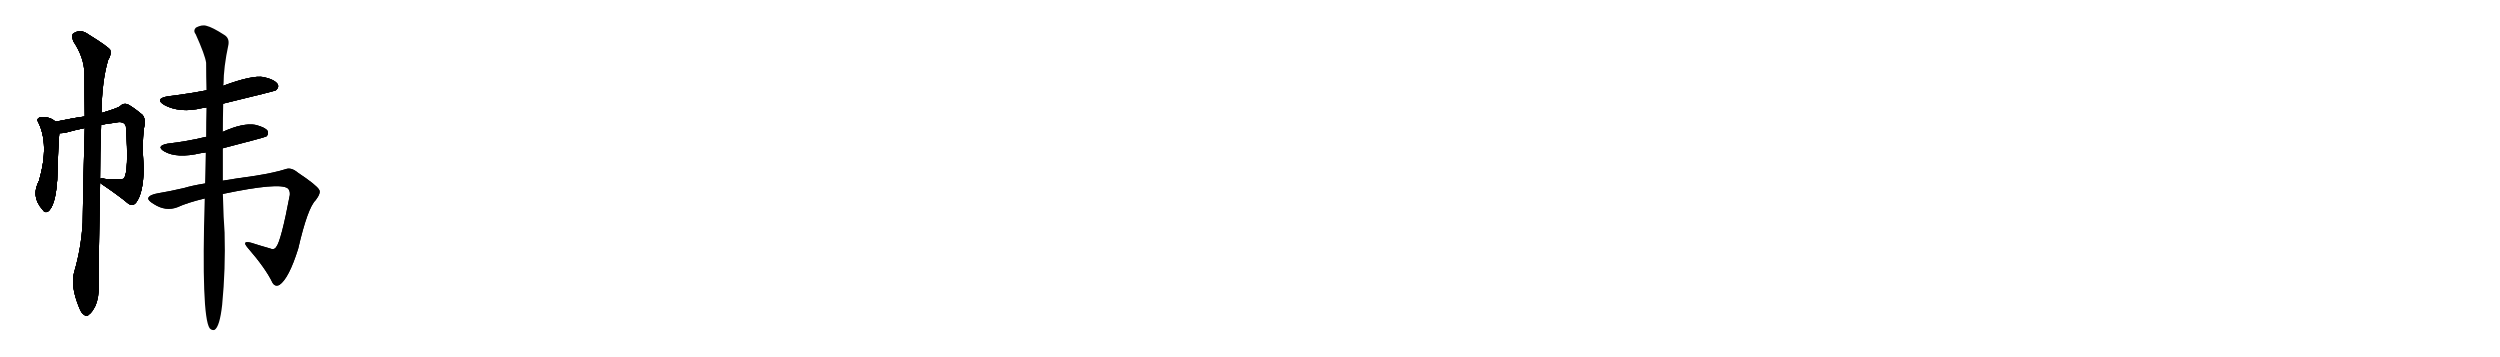 <svg version="1.1" viewBox="0 0 7168 1024" xmlns="http://www.w3.org/2000/svg">
  
  <g transform="scale(1, -1) translate(0, -900)" class="origin">
    <style type="text/css">
        .origin {display:none;}
        .hide {display:none;}
        .stroke {fill: #000000;}
        
.step1 {transform: translateX(1024px);}
.step2 {transform: translateX(2048px);}
.step3 {transform: translateX(3072px);}
.step4 {transform: translateX(4096px);}
.step5 {transform: translateX(5120px);}
.step6 {transform: translateX(6144px);}
.step7 {transform: translateX(7168px);}
.step8 {transform: translateX(8192px);}
.step9 {transform: translateX(9216px);}
.step10 {transform: translateX(10240px);}
.step11 {transform: translateX(11264px);}
.step12 {transform: translateX(12288px);}
.step13 {transform: translateX(13312px);}
.step14 {transform: translateX(14336px);}
.step15 {transform: translateX(15360px);}
.step16 {transform: translateX(16384px);}
.step17 {transform: translateX(17408px);}
.step18 {transform: translateX(18432px);}
.step19 {transform: translateX(19456px);}
.step20 {transform: translateX(20480px);}
.step21 {transform: translateX(21504px);}
.step22 {transform: translateX(22528px);}
.step23 {transform: translateX(23552px);}
.step24 {transform: translateX(24576px);}
.step25 {transform: translateX(25600px);}
.step26 {transform: translateX(26624px);}
.step27 {transform: translateX(27648px);}
.step28 {transform: translateX(28672px);}
.step29 {transform: translateX(29696px);}
    </style>

    <path d="M 159 551 Q 144 566 116 564 Q 104 560 109 551 Q 142 487 112 382 Q 88 337 122 299 Q 128 289 137 293 Q 159 309 164 384 Q 167 490 170 518 C 172 541 172 541 159 551 Z" fill="lightgray"/>
    <path d="M 287 376 Q 288 375 292 372 Q 338 341 367 317 Q 380 307 390 319 Q 411 346 412 417 Q 406 501 415 545 Q 416 563 408 571 Q 383 592 366 601 Q 354 605 346 597 Q 342 591 291 576 L 243 566 Q 212 562 159 551 C 130 545 140 515 170 518 Q 179 518 189 520 Q 214 527 243 533 L 290 542 Q 308 546 329 548 Q 356 555 361 538 Q 370 406 355 388 Q 349 384 301 387 Q 291 390 287 387 C 272 387 272 387 287 376 Z" fill="lightgray"/>
    <path d="M 213 121 Q 201 81 227 18 Q 234 0 242 -3 Q 248 -10 256 -1 Q 263 3 274 24 Q 284 49 283 81 Q 282 117 287 376 L 287 387 Q 287 457 290 542 L 291 576 Q 292 667 310 728 Q 320 743 316 757 Q 309 767 254 801 Q 230 819 209 803 Q 205 797 210 782 Q 241 736 242 690 Q 242 632 243 566 L 243 533 Q 239 404 237 262 Q 233 189 213 121 Z" fill="lightgray"/>
    <path d="M 640 603 Q 788 639 791 641 Q 801 650 796 659 Q 787 672 756 679 Q 723 685 640 654 L 592 641 Q 540 631 482 624 Q 442 617 471 599 Q 516 575 579 590 Q 583 591 592 592 L 640 603 Z" fill="lightgray"/>
    <path d="M 639 475 Q 759 506 764 509 Q 771 516 767 525 Q 760 535 732 542 Q 696 548 639 522 L 591 507 Q 590 508 588 507 Q 539 495 480 488 Q 446 481 471 466 Q 507 445 576 461 Q 582 462 590 463 L 639 475 Z" fill="lightgray"/>
    <path d="M 639 344 Q 801 378 825 360 Q 832 354 831 341 Q 806 209 792 192 Q 786 182 773 188 Q 748 195 720 204 Q 692 211 710 190 Q 762 130 781 90 Q 788 77 801 83 Q 828 101 855 187 Q 882 304 905 326 Q 921 347 915 356 Q 908 369 854 405 Q 835 421 819 415 Q 788 405 732 396 Q 680 389 639 382 L 588 374 Q 551 368 528 361 Q 485 351 454 346 Q 429 342 425 332 Q 424 325 441 315 Q 475 293 509 306 Q 537 319 587 331 L 639 344 Z" fill="lightgray"/>
    <path d="M 639 382 Q 639 424 639 475 L 639 522 Q 639 561 640 603 L 640 654 Q 640 657 641 659 Q 641 707 655 772 Q 658 791 643 800 Q 609 822 592 826 Q 579 830 562 821 Q 553 812 561 802 Q 588 742 591 720 Q 591 681 592 641 L 592 592 Q 591 552 591 507 L 590 463 Q 589 421 588 374 L 587 331 Q 577 -5 601 -41 Q 607 -48 615 -46 Q 630 -37 637 26 Q 647 129 644 233 Q 641 269 639 344 L 639 382 Z" fill="lightgray"/></g>
<g transform="scale(1, -1) translate(0, -900)">
    <style type="text/css">
        .origin {display:none;}
        .hide {display:none;}
        .stroke {fill: #000000;}
        
.step1 {transform: translateX(1024px);}
.step2 {transform: translateX(2048px);}
.step3 {transform: translateX(3072px);}
.step4 {transform: translateX(4096px);}
.step5 {transform: translateX(5120px);}
.step6 {transform: translateX(6144px);}
.step7 {transform: translateX(7168px);}
.step8 {transform: translateX(8192px);}
.step9 {transform: translateX(9216px);}
.step10 {transform: translateX(10240px);}
.step11 {transform: translateX(11264px);}
.step12 {transform: translateX(12288px);}
.step13 {transform: translateX(13312px);}
.step14 {transform: translateX(14336px);}
.step15 {transform: translateX(15360px);}
.step16 {transform: translateX(16384px);}
.step17 {transform: translateX(17408px);}
.step18 {transform: translateX(18432px);}
.step19 {transform: translateX(19456px);}
.step20 {transform: translateX(20480px);}
.step21 {transform: translateX(21504px);}
.step22 {transform: translateX(22528px);}
.step23 {transform: translateX(23552px);}
.step24 {transform: translateX(24576px);}
.step25 {transform: translateX(25600px);}
.step26 {transform: translateX(26624px);}
.step27 {transform: translateX(27648px);}
.step28 {transform: translateX(28672px);}
.step29 {transform: translateX(29696px);}
    </style>

    <path d="M 159 551 Q 144 566 116 564 Q 104 560 109 551 Q 142 487 112 382 Q 88 337 122 299 Q 128 289 137 293 Q 159 309 164 384 Q 167 490 170 518 C 172 541 172 541 159 551 Z" fill="lightgray" class="stroke step0"/>
    <path d="M 287 376 Q 288 375 292 372 Q 338 341 367 317 Q 380 307 390 319 Q 411 346 412 417 Q 406 501 415 545 Q 416 563 408 571 Q 383 592 366 601 Q 354 605 346 597 Q 342 591 291 576 L 243 566 Q 212 562 159 551 C 130 545 140 515 170 518 Q 179 518 189 520 Q 214 527 243 533 L 290 542 Q 308 546 329 548 Q 356 555 361 538 Q 370 406 355 388 Q 349 384 301 387 Q 291 390 287 387 C 272 387 272 387 287 376 Z" fill="lightgray" class="hide"/>
    <path d="M 213 121 Q 201 81 227 18 Q 234 0 242 -3 Q 248 -10 256 -1 Q 263 3 274 24 Q 284 49 283 81 Q 282 117 287 376 L 287 387 Q 287 457 290 542 L 291 576 Q 292 667 310 728 Q 320 743 316 757 Q 309 767 254 801 Q 230 819 209 803 Q 205 797 210 782 Q 241 736 242 690 Q 242 632 243 566 L 243 533 Q 239 404 237 262 Q 233 189 213 121 Z" fill="lightgray" class="hide"/>
    <path d="M 640 603 Q 788 639 791 641 Q 801 650 796 659 Q 787 672 756 679 Q 723 685 640 654 L 592 641 Q 540 631 482 624 Q 442 617 471 599 Q 516 575 579 590 Q 583 591 592 592 L 640 603 Z" fill="lightgray" class="hide"/>
    <path d="M 639 475 Q 759 506 764 509 Q 771 516 767 525 Q 760 535 732 542 Q 696 548 639 522 L 591 507 Q 590 508 588 507 Q 539 495 480 488 Q 446 481 471 466 Q 507 445 576 461 Q 582 462 590 463 L 639 475 Z" fill="lightgray" class="hide"/>
    <path d="M 639 344 Q 801 378 825 360 Q 832 354 831 341 Q 806 209 792 192 Q 786 182 773 188 Q 748 195 720 204 Q 692 211 710 190 Q 762 130 781 90 Q 788 77 801 83 Q 828 101 855 187 Q 882 304 905 326 Q 921 347 915 356 Q 908 369 854 405 Q 835 421 819 415 Q 788 405 732 396 Q 680 389 639 382 L 588 374 Q 551 368 528 361 Q 485 351 454 346 Q 429 342 425 332 Q 424 325 441 315 Q 475 293 509 306 Q 537 319 587 331 L 639 344 Z" fill="lightgray" class="hide"/>
    <path d="M 639 382 Q 639 424 639 475 L 639 522 Q 639 561 640 603 L 640 654 Q 640 657 641 659 Q 641 707 655 772 Q 658 791 643 800 Q 609 822 592 826 Q 579 830 562 821 Q 553 812 561 802 Q 588 742 591 720 Q 591 681 592 641 L 592 592 Q 591 552 591 507 L 590 463 Q 589 421 588 374 L 587 331 Q 577 -5 601 -41 Q 607 -48 615 -46 Q 630 -37 637 26 Q 647 129 644 233 Q 641 269 639 344 L 639 382 Z" fill="lightgray" class="hide"/></g><g transform="scale(1, -1) translate(0, -900)">
    <style type="text/css">
        .origin {display:none;}
        .hide {display:none;}
        .stroke {fill: #000000;}
        
.step1 {transform: translateX(1024px);}
.step2 {transform: translateX(2048px);}
.step3 {transform: translateX(3072px);}
.step4 {transform: translateX(4096px);}
.step5 {transform: translateX(5120px);}
.step6 {transform: translateX(6144px);}
.step7 {transform: translateX(7168px);}
.step8 {transform: translateX(8192px);}
.step9 {transform: translateX(9216px);}
.step10 {transform: translateX(10240px);}
.step11 {transform: translateX(11264px);}
.step12 {transform: translateX(12288px);}
.step13 {transform: translateX(13312px);}
.step14 {transform: translateX(14336px);}
.step15 {transform: translateX(15360px);}
.step16 {transform: translateX(16384px);}
.step17 {transform: translateX(17408px);}
.step18 {transform: translateX(18432px);}
.step19 {transform: translateX(19456px);}
.step20 {transform: translateX(20480px);}
.step21 {transform: translateX(21504px);}
.step22 {transform: translateX(22528px);}
.step23 {transform: translateX(23552px);}
.step24 {transform: translateX(24576px);}
.step25 {transform: translateX(25600px);}
.step26 {transform: translateX(26624px);}
.step27 {transform: translateX(27648px);}
.step28 {transform: translateX(28672px);}
.step29 {transform: translateX(29696px);}
    </style>

    <path d="M 159 551 Q 144 566 116 564 Q 104 560 109 551 Q 142 487 112 382 Q 88 337 122 299 Q 128 289 137 293 Q 159 309 164 384 Q 167 490 170 518 C 172 541 172 541 159 551 Z" fill="lightgray" class="stroke step1"/>
    <path d="M 287 376 Q 288 375 292 372 Q 338 341 367 317 Q 380 307 390 319 Q 411 346 412 417 Q 406 501 415 545 Q 416 563 408 571 Q 383 592 366 601 Q 354 605 346 597 Q 342 591 291 576 L 243 566 Q 212 562 159 551 C 130 545 140 515 170 518 Q 179 518 189 520 Q 214 527 243 533 L 290 542 Q 308 546 329 548 Q 356 555 361 538 Q 370 406 355 388 Q 349 384 301 387 Q 291 390 287 387 C 272 387 272 387 287 376 Z" fill="lightgray" class="stroke step1"/>
    <path d="M 213 121 Q 201 81 227 18 Q 234 0 242 -3 Q 248 -10 256 -1 Q 263 3 274 24 Q 284 49 283 81 Q 282 117 287 376 L 287 387 Q 287 457 290 542 L 291 576 Q 292 667 310 728 Q 320 743 316 757 Q 309 767 254 801 Q 230 819 209 803 Q 205 797 210 782 Q 241 736 242 690 Q 242 632 243 566 L 243 533 Q 239 404 237 262 Q 233 189 213 121 Z" fill="lightgray" class="hide"/>
    <path d="M 640 603 Q 788 639 791 641 Q 801 650 796 659 Q 787 672 756 679 Q 723 685 640 654 L 592 641 Q 540 631 482 624 Q 442 617 471 599 Q 516 575 579 590 Q 583 591 592 592 L 640 603 Z" fill="lightgray" class="hide"/>
    <path d="M 639 475 Q 759 506 764 509 Q 771 516 767 525 Q 760 535 732 542 Q 696 548 639 522 L 591 507 Q 590 508 588 507 Q 539 495 480 488 Q 446 481 471 466 Q 507 445 576 461 Q 582 462 590 463 L 639 475 Z" fill="lightgray" class="hide"/>
    <path d="M 639 344 Q 801 378 825 360 Q 832 354 831 341 Q 806 209 792 192 Q 786 182 773 188 Q 748 195 720 204 Q 692 211 710 190 Q 762 130 781 90 Q 788 77 801 83 Q 828 101 855 187 Q 882 304 905 326 Q 921 347 915 356 Q 908 369 854 405 Q 835 421 819 415 Q 788 405 732 396 Q 680 389 639 382 L 588 374 Q 551 368 528 361 Q 485 351 454 346 Q 429 342 425 332 Q 424 325 441 315 Q 475 293 509 306 Q 537 319 587 331 L 639 344 Z" fill="lightgray" class="hide"/>
    <path d="M 639 382 Q 639 424 639 475 L 639 522 Q 639 561 640 603 L 640 654 Q 640 657 641 659 Q 641 707 655 772 Q 658 791 643 800 Q 609 822 592 826 Q 579 830 562 821 Q 553 812 561 802 Q 588 742 591 720 Q 591 681 592 641 L 592 592 Q 591 552 591 507 L 590 463 Q 589 421 588 374 L 587 331 Q 577 -5 601 -41 Q 607 -48 615 -46 Q 630 -37 637 26 Q 647 129 644 233 Q 641 269 639 344 L 639 382 Z" fill="lightgray" class="hide"/></g><g transform="scale(1, -1) translate(0, -900)">
    <style type="text/css">
        .origin {display:none;}
        .hide {display:none;}
        .stroke {fill: #000000;}
        
.step1 {transform: translateX(1024px);}
.step2 {transform: translateX(2048px);}
.step3 {transform: translateX(3072px);}
.step4 {transform: translateX(4096px);}
.step5 {transform: translateX(5120px);}
.step6 {transform: translateX(6144px);}
.step7 {transform: translateX(7168px);}
.step8 {transform: translateX(8192px);}
.step9 {transform: translateX(9216px);}
.step10 {transform: translateX(10240px);}
.step11 {transform: translateX(11264px);}
.step12 {transform: translateX(12288px);}
.step13 {transform: translateX(13312px);}
.step14 {transform: translateX(14336px);}
.step15 {transform: translateX(15360px);}
.step16 {transform: translateX(16384px);}
.step17 {transform: translateX(17408px);}
.step18 {transform: translateX(18432px);}
.step19 {transform: translateX(19456px);}
.step20 {transform: translateX(20480px);}
.step21 {transform: translateX(21504px);}
.step22 {transform: translateX(22528px);}
.step23 {transform: translateX(23552px);}
.step24 {transform: translateX(24576px);}
.step25 {transform: translateX(25600px);}
.step26 {transform: translateX(26624px);}
.step27 {transform: translateX(27648px);}
.step28 {transform: translateX(28672px);}
.step29 {transform: translateX(29696px);}
    </style>

    <path d="M 159 551 Q 144 566 116 564 Q 104 560 109 551 Q 142 487 112 382 Q 88 337 122 299 Q 128 289 137 293 Q 159 309 164 384 Q 167 490 170 518 C 172 541 172 541 159 551 Z" fill="lightgray" class="stroke step2"/>
    <path d="M 287 376 Q 288 375 292 372 Q 338 341 367 317 Q 380 307 390 319 Q 411 346 412 417 Q 406 501 415 545 Q 416 563 408 571 Q 383 592 366 601 Q 354 605 346 597 Q 342 591 291 576 L 243 566 Q 212 562 159 551 C 130 545 140 515 170 518 Q 179 518 189 520 Q 214 527 243 533 L 290 542 Q 308 546 329 548 Q 356 555 361 538 Q 370 406 355 388 Q 349 384 301 387 Q 291 390 287 387 C 272 387 272 387 287 376 Z" fill="lightgray" class="stroke step2"/>
    <path d="M 213 121 Q 201 81 227 18 Q 234 0 242 -3 Q 248 -10 256 -1 Q 263 3 274 24 Q 284 49 283 81 Q 282 117 287 376 L 287 387 Q 287 457 290 542 L 291 576 Q 292 667 310 728 Q 320 743 316 757 Q 309 767 254 801 Q 230 819 209 803 Q 205 797 210 782 Q 241 736 242 690 Q 242 632 243 566 L 243 533 Q 239 404 237 262 Q 233 189 213 121 Z" fill="lightgray" class="stroke step2"/>
    <path d="M 640 603 Q 788 639 791 641 Q 801 650 796 659 Q 787 672 756 679 Q 723 685 640 654 L 592 641 Q 540 631 482 624 Q 442 617 471 599 Q 516 575 579 590 Q 583 591 592 592 L 640 603 Z" fill="lightgray" class="hide"/>
    <path d="M 639 475 Q 759 506 764 509 Q 771 516 767 525 Q 760 535 732 542 Q 696 548 639 522 L 591 507 Q 590 508 588 507 Q 539 495 480 488 Q 446 481 471 466 Q 507 445 576 461 Q 582 462 590 463 L 639 475 Z" fill="lightgray" class="hide"/>
    <path d="M 639 344 Q 801 378 825 360 Q 832 354 831 341 Q 806 209 792 192 Q 786 182 773 188 Q 748 195 720 204 Q 692 211 710 190 Q 762 130 781 90 Q 788 77 801 83 Q 828 101 855 187 Q 882 304 905 326 Q 921 347 915 356 Q 908 369 854 405 Q 835 421 819 415 Q 788 405 732 396 Q 680 389 639 382 L 588 374 Q 551 368 528 361 Q 485 351 454 346 Q 429 342 425 332 Q 424 325 441 315 Q 475 293 509 306 Q 537 319 587 331 L 639 344 Z" fill="lightgray" class="hide"/>
    <path d="M 639 382 Q 639 424 639 475 L 639 522 Q 639 561 640 603 L 640 654 Q 640 657 641 659 Q 641 707 655 772 Q 658 791 643 800 Q 609 822 592 826 Q 579 830 562 821 Q 553 812 561 802 Q 588 742 591 720 Q 591 681 592 641 L 592 592 Q 591 552 591 507 L 590 463 Q 589 421 588 374 L 587 331 Q 577 -5 601 -41 Q 607 -48 615 -46 Q 630 -37 637 26 Q 647 129 644 233 Q 641 269 639 344 L 639 382 Z" fill="lightgray" class="hide"/></g><g transform="scale(1, -1) translate(0, -900)">
    <style type="text/css">
        .origin {display:none;}
        .hide {display:none;}
        .stroke {fill: #000000;}
        
.step1 {transform: translateX(1024px);}
.step2 {transform: translateX(2048px);}
.step3 {transform: translateX(3072px);}
.step4 {transform: translateX(4096px);}
.step5 {transform: translateX(5120px);}
.step6 {transform: translateX(6144px);}
.step7 {transform: translateX(7168px);}
.step8 {transform: translateX(8192px);}
.step9 {transform: translateX(9216px);}
.step10 {transform: translateX(10240px);}
.step11 {transform: translateX(11264px);}
.step12 {transform: translateX(12288px);}
.step13 {transform: translateX(13312px);}
.step14 {transform: translateX(14336px);}
.step15 {transform: translateX(15360px);}
.step16 {transform: translateX(16384px);}
.step17 {transform: translateX(17408px);}
.step18 {transform: translateX(18432px);}
.step19 {transform: translateX(19456px);}
.step20 {transform: translateX(20480px);}
.step21 {transform: translateX(21504px);}
.step22 {transform: translateX(22528px);}
.step23 {transform: translateX(23552px);}
.step24 {transform: translateX(24576px);}
.step25 {transform: translateX(25600px);}
.step26 {transform: translateX(26624px);}
.step27 {transform: translateX(27648px);}
.step28 {transform: translateX(28672px);}
.step29 {transform: translateX(29696px);}
    </style>

    <path d="M 159 551 Q 144 566 116 564 Q 104 560 109 551 Q 142 487 112 382 Q 88 337 122 299 Q 128 289 137 293 Q 159 309 164 384 Q 167 490 170 518 C 172 541 172 541 159 551 Z" fill="lightgray" class="stroke step3"/>
    <path d="M 287 376 Q 288 375 292 372 Q 338 341 367 317 Q 380 307 390 319 Q 411 346 412 417 Q 406 501 415 545 Q 416 563 408 571 Q 383 592 366 601 Q 354 605 346 597 Q 342 591 291 576 L 243 566 Q 212 562 159 551 C 130 545 140 515 170 518 Q 179 518 189 520 Q 214 527 243 533 L 290 542 Q 308 546 329 548 Q 356 555 361 538 Q 370 406 355 388 Q 349 384 301 387 Q 291 390 287 387 C 272 387 272 387 287 376 Z" fill="lightgray" class="stroke step3"/>
    <path d="M 213 121 Q 201 81 227 18 Q 234 0 242 -3 Q 248 -10 256 -1 Q 263 3 274 24 Q 284 49 283 81 Q 282 117 287 376 L 287 387 Q 287 457 290 542 L 291 576 Q 292 667 310 728 Q 320 743 316 757 Q 309 767 254 801 Q 230 819 209 803 Q 205 797 210 782 Q 241 736 242 690 Q 242 632 243 566 L 243 533 Q 239 404 237 262 Q 233 189 213 121 Z" fill="lightgray" class="stroke step3"/>
    <path d="M 640 603 Q 788 639 791 641 Q 801 650 796 659 Q 787 672 756 679 Q 723 685 640 654 L 592 641 Q 540 631 482 624 Q 442 617 471 599 Q 516 575 579 590 Q 583 591 592 592 L 640 603 Z" fill="lightgray" class="stroke step3"/>
    <path d="M 639 475 Q 759 506 764 509 Q 771 516 767 525 Q 760 535 732 542 Q 696 548 639 522 L 591 507 Q 590 508 588 507 Q 539 495 480 488 Q 446 481 471 466 Q 507 445 576 461 Q 582 462 590 463 L 639 475 Z" fill="lightgray" class="hide"/>
    <path d="M 639 344 Q 801 378 825 360 Q 832 354 831 341 Q 806 209 792 192 Q 786 182 773 188 Q 748 195 720 204 Q 692 211 710 190 Q 762 130 781 90 Q 788 77 801 83 Q 828 101 855 187 Q 882 304 905 326 Q 921 347 915 356 Q 908 369 854 405 Q 835 421 819 415 Q 788 405 732 396 Q 680 389 639 382 L 588 374 Q 551 368 528 361 Q 485 351 454 346 Q 429 342 425 332 Q 424 325 441 315 Q 475 293 509 306 Q 537 319 587 331 L 639 344 Z" fill="lightgray" class="hide"/>
    <path d="M 639 382 Q 639 424 639 475 L 639 522 Q 639 561 640 603 L 640 654 Q 640 657 641 659 Q 641 707 655 772 Q 658 791 643 800 Q 609 822 592 826 Q 579 830 562 821 Q 553 812 561 802 Q 588 742 591 720 Q 591 681 592 641 L 592 592 Q 591 552 591 507 L 590 463 Q 589 421 588 374 L 587 331 Q 577 -5 601 -41 Q 607 -48 615 -46 Q 630 -37 637 26 Q 647 129 644 233 Q 641 269 639 344 L 639 382 Z" fill="lightgray" class="hide"/></g><g transform="scale(1, -1) translate(0, -900)">
    <style type="text/css">
        .origin {display:none;}
        .hide {display:none;}
        .stroke {fill: #000000;}
        
.step1 {transform: translateX(1024px);}
.step2 {transform: translateX(2048px);}
.step3 {transform: translateX(3072px);}
.step4 {transform: translateX(4096px);}
.step5 {transform: translateX(5120px);}
.step6 {transform: translateX(6144px);}
.step7 {transform: translateX(7168px);}
.step8 {transform: translateX(8192px);}
.step9 {transform: translateX(9216px);}
.step10 {transform: translateX(10240px);}
.step11 {transform: translateX(11264px);}
.step12 {transform: translateX(12288px);}
.step13 {transform: translateX(13312px);}
.step14 {transform: translateX(14336px);}
.step15 {transform: translateX(15360px);}
.step16 {transform: translateX(16384px);}
.step17 {transform: translateX(17408px);}
.step18 {transform: translateX(18432px);}
.step19 {transform: translateX(19456px);}
.step20 {transform: translateX(20480px);}
.step21 {transform: translateX(21504px);}
.step22 {transform: translateX(22528px);}
.step23 {transform: translateX(23552px);}
.step24 {transform: translateX(24576px);}
.step25 {transform: translateX(25600px);}
.step26 {transform: translateX(26624px);}
.step27 {transform: translateX(27648px);}
.step28 {transform: translateX(28672px);}
.step29 {transform: translateX(29696px);}
    </style>

    <path d="M 159 551 Q 144 566 116 564 Q 104 560 109 551 Q 142 487 112 382 Q 88 337 122 299 Q 128 289 137 293 Q 159 309 164 384 Q 167 490 170 518 C 172 541 172 541 159 551 Z" fill="lightgray" class="stroke step4"/>
    <path d="M 287 376 Q 288 375 292 372 Q 338 341 367 317 Q 380 307 390 319 Q 411 346 412 417 Q 406 501 415 545 Q 416 563 408 571 Q 383 592 366 601 Q 354 605 346 597 Q 342 591 291 576 L 243 566 Q 212 562 159 551 C 130 545 140 515 170 518 Q 179 518 189 520 Q 214 527 243 533 L 290 542 Q 308 546 329 548 Q 356 555 361 538 Q 370 406 355 388 Q 349 384 301 387 Q 291 390 287 387 C 272 387 272 387 287 376 Z" fill="lightgray" class="stroke step4"/>
    <path d="M 213 121 Q 201 81 227 18 Q 234 0 242 -3 Q 248 -10 256 -1 Q 263 3 274 24 Q 284 49 283 81 Q 282 117 287 376 L 287 387 Q 287 457 290 542 L 291 576 Q 292 667 310 728 Q 320 743 316 757 Q 309 767 254 801 Q 230 819 209 803 Q 205 797 210 782 Q 241 736 242 690 Q 242 632 243 566 L 243 533 Q 239 404 237 262 Q 233 189 213 121 Z" fill="lightgray" class="stroke step4"/>
    <path d="M 640 603 Q 788 639 791 641 Q 801 650 796 659 Q 787 672 756 679 Q 723 685 640 654 L 592 641 Q 540 631 482 624 Q 442 617 471 599 Q 516 575 579 590 Q 583 591 592 592 L 640 603 Z" fill="lightgray" class="stroke step4"/>
    <path d="M 639 475 Q 759 506 764 509 Q 771 516 767 525 Q 760 535 732 542 Q 696 548 639 522 L 591 507 Q 590 508 588 507 Q 539 495 480 488 Q 446 481 471 466 Q 507 445 576 461 Q 582 462 590 463 L 639 475 Z" fill="lightgray" class="stroke step4"/>
    <path d="M 639 344 Q 801 378 825 360 Q 832 354 831 341 Q 806 209 792 192 Q 786 182 773 188 Q 748 195 720 204 Q 692 211 710 190 Q 762 130 781 90 Q 788 77 801 83 Q 828 101 855 187 Q 882 304 905 326 Q 921 347 915 356 Q 908 369 854 405 Q 835 421 819 415 Q 788 405 732 396 Q 680 389 639 382 L 588 374 Q 551 368 528 361 Q 485 351 454 346 Q 429 342 425 332 Q 424 325 441 315 Q 475 293 509 306 Q 537 319 587 331 L 639 344 Z" fill="lightgray" class="hide"/>
    <path d="M 639 382 Q 639 424 639 475 L 639 522 Q 639 561 640 603 L 640 654 Q 640 657 641 659 Q 641 707 655 772 Q 658 791 643 800 Q 609 822 592 826 Q 579 830 562 821 Q 553 812 561 802 Q 588 742 591 720 Q 591 681 592 641 L 592 592 Q 591 552 591 507 L 590 463 Q 589 421 588 374 L 587 331 Q 577 -5 601 -41 Q 607 -48 615 -46 Q 630 -37 637 26 Q 647 129 644 233 Q 641 269 639 344 L 639 382 Z" fill="lightgray" class="hide"/></g><g transform="scale(1, -1) translate(0, -900)">
    <style type="text/css">
        .origin {display:none;}
        .hide {display:none;}
        .stroke {fill: #000000;}
        
.step1 {transform: translateX(1024px);}
.step2 {transform: translateX(2048px);}
.step3 {transform: translateX(3072px);}
.step4 {transform: translateX(4096px);}
.step5 {transform: translateX(5120px);}
.step6 {transform: translateX(6144px);}
.step7 {transform: translateX(7168px);}
.step8 {transform: translateX(8192px);}
.step9 {transform: translateX(9216px);}
.step10 {transform: translateX(10240px);}
.step11 {transform: translateX(11264px);}
.step12 {transform: translateX(12288px);}
.step13 {transform: translateX(13312px);}
.step14 {transform: translateX(14336px);}
.step15 {transform: translateX(15360px);}
.step16 {transform: translateX(16384px);}
.step17 {transform: translateX(17408px);}
.step18 {transform: translateX(18432px);}
.step19 {transform: translateX(19456px);}
.step20 {transform: translateX(20480px);}
.step21 {transform: translateX(21504px);}
.step22 {transform: translateX(22528px);}
.step23 {transform: translateX(23552px);}
.step24 {transform: translateX(24576px);}
.step25 {transform: translateX(25600px);}
.step26 {transform: translateX(26624px);}
.step27 {transform: translateX(27648px);}
.step28 {transform: translateX(28672px);}
.step29 {transform: translateX(29696px);}
    </style>

    <path d="M 159 551 Q 144 566 116 564 Q 104 560 109 551 Q 142 487 112 382 Q 88 337 122 299 Q 128 289 137 293 Q 159 309 164 384 Q 167 490 170 518 C 172 541 172 541 159 551 Z" fill="lightgray" class="stroke step5"/>
    <path d="M 287 376 Q 288 375 292 372 Q 338 341 367 317 Q 380 307 390 319 Q 411 346 412 417 Q 406 501 415 545 Q 416 563 408 571 Q 383 592 366 601 Q 354 605 346 597 Q 342 591 291 576 L 243 566 Q 212 562 159 551 C 130 545 140 515 170 518 Q 179 518 189 520 Q 214 527 243 533 L 290 542 Q 308 546 329 548 Q 356 555 361 538 Q 370 406 355 388 Q 349 384 301 387 Q 291 390 287 387 C 272 387 272 387 287 376 Z" fill="lightgray" class="stroke step5"/>
    <path d="M 213 121 Q 201 81 227 18 Q 234 0 242 -3 Q 248 -10 256 -1 Q 263 3 274 24 Q 284 49 283 81 Q 282 117 287 376 L 287 387 Q 287 457 290 542 L 291 576 Q 292 667 310 728 Q 320 743 316 757 Q 309 767 254 801 Q 230 819 209 803 Q 205 797 210 782 Q 241 736 242 690 Q 242 632 243 566 L 243 533 Q 239 404 237 262 Q 233 189 213 121 Z" fill="lightgray" class="stroke step5"/>
    <path d="M 640 603 Q 788 639 791 641 Q 801 650 796 659 Q 787 672 756 679 Q 723 685 640 654 L 592 641 Q 540 631 482 624 Q 442 617 471 599 Q 516 575 579 590 Q 583 591 592 592 L 640 603 Z" fill="lightgray" class="stroke step5"/>
    <path d="M 639 475 Q 759 506 764 509 Q 771 516 767 525 Q 760 535 732 542 Q 696 548 639 522 L 591 507 Q 590 508 588 507 Q 539 495 480 488 Q 446 481 471 466 Q 507 445 576 461 Q 582 462 590 463 L 639 475 Z" fill="lightgray" class="stroke step5"/>
    <path d="M 639 344 Q 801 378 825 360 Q 832 354 831 341 Q 806 209 792 192 Q 786 182 773 188 Q 748 195 720 204 Q 692 211 710 190 Q 762 130 781 90 Q 788 77 801 83 Q 828 101 855 187 Q 882 304 905 326 Q 921 347 915 356 Q 908 369 854 405 Q 835 421 819 415 Q 788 405 732 396 Q 680 389 639 382 L 588 374 Q 551 368 528 361 Q 485 351 454 346 Q 429 342 425 332 Q 424 325 441 315 Q 475 293 509 306 Q 537 319 587 331 L 639 344 Z" fill="lightgray" class="stroke step5"/>
    <path d="M 639 382 Q 639 424 639 475 L 639 522 Q 639 561 640 603 L 640 654 Q 640 657 641 659 Q 641 707 655 772 Q 658 791 643 800 Q 609 822 592 826 Q 579 830 562 821 Q 553 812 561 802 Q 588 742 591 720 Q 591 681 592 641 L 592 592 Q 591 552 591 507 L 590 463 Q 589 421 588 374 L 587 331 Q 577 -5 601 -41 Q 607 -48 615 -46 Q 630 -37 637 26 Q 647 129 644 233 Q 641 269 639 344 L 639 382 Z" fill="lightgray" class="hide"/></g><g transform="scale(1, -1) translate(0, -900)">
    <style type="text/css">
        .origin {display:none;}
        .hide {display:none;}
        .stroke {fill: #000000;}
        
.step1 {transform: translateX(1024px);}
.step2 {transform: translateX(2048px);}
.step3 {transform: translateX(3072px);}
.step4 {transform: translateX(4096px);}
.step5 {transform: translateX(5120px);}
.step6 {transform: translateX(6144px);}
.step7 {transform: translateX(7168px);}
.step8 {transform: translateX(8192px);}
.step9 {transform: translateX(9216px);}
.step10 {transform: translateX(10240px);}
.step11 {transform: translateX(11264px);}
.step12 {transform: translateX(12288px);}
.step13 {transform: translateX(13312px);}
.step14 {transform: translateX(14336px);}
.step15 {transform: translateX(15360px);}
.step16 {transform: translateX(16384px);}
.step17 {transform: translateX(17408px);}
.step18 {transform: translateX(18432px);}
.step19 {transform: translateX(19456px);}
.step20 {transform: translateX(20480px);}
.step21 {transform: translateX(21504px);}
.step22 {transform: translateX(22528px);}
.step23 {transform: translateX(23552px);}
.step24 {transform: translateX(24576px);}
.step25 {transform: translateX(25600px);}
.step26 {transform: translateX(26624px);}
.step27 {transform: translateX(27648px);}
.step28 {transform: translateX(28672px);}
.step29 {transform: translateX(29696px);}
    </style>

    <path d="M 159 551 Q 144 566 116 564 Q 104 560 109 551 Q 142 487 112 382 Q 88 337 122 299 Q 128 289 137 293 Q 159 309 164 384 Q 167 490 170 518 C 172 541 172 541 159 551 Z" fill="lightgray" class="stroke step6"/>
    <path d="M 287 376 Q 288 375 292 372 Q 338 341 367 317 Q 380 307 390 319 Q 411 346 412 417 Q 406 501 415 545 Q 416 563 408 571 Q 383 592 366 601 Q 354 605 346 597 Q 342 591 291 576 L 243 566 Q 212 562 159 551 C 130 545 140 515 170 518 Q 179 518 189 520 Q 214 527 243 533 L 290 542 Q 308 546 329 548 Q 356 555 361 538 Q 370 406 355 388 Q 349 384 301 387 Q 291 390 287 387 C 272 387 272 387 287 376 Z" fill="lightgray" class="stroke step6"/>
    <path d="M 213 121 Q 201 81 227 18 Q 234 0 242 -3 Q 248 -10 256 -1 Q 263 3 274 24 Q 284 49 283 81 Q 282 117 287 376 L 287 387 Q 287 457 290 542 L 291 576 Q 292 667 310 728 Q 320 743 316 757 Q 309 767 254 801 Q 230 819 209 803 Q 205 797 210 782 Q 241 736 242 690 Q 242 632 243 566 L 243 533 Q 239 404 237 262 Q 233 189 213 121 Z" fill="lightgray" class="stroke step6"/>
    <path d="M 640 603 Q 788 639 791 641 Q 801 650 796 659 Q 787 672 756 679 Q 723 685 640 654 L 592 641 Q 540 631 482 624 Q 442 617 471 599 Q 516 575 579 590 Q 583 591 592 592 L 640 603 Z" fill="lightgray" class="stroke step6"/>
    <path d="M 639 475 Q 759 506 764 509 Q 771 516 767 525 Q 760 535 732 542 Q 696 548 639 522 L 591 507 Q 590 508 588 507 Q 539 495 480 488 Q 446 481 471 466 Q 507 445 576 461 Q 582 462 590 463 L 639 475 Z" fill="lightgray" class="stroke step6"/>
    <path d="M 639 344 Q 801 378 825 360 Q 832 354 831 341 Q 806 209 792 192 Q 786 182 773 188 Q 748 195 720 204 Q 692 211 710 190 Q 762 130 781 90 Q 788 77 801 83 Q 828 101 855 187 Q 882 304 905 326 Q 921 347 915 356 Q 908 369 854 405 Q 835 421 819 415 Q 788 405 732 396 Q 680 389 639 382 L 588 374 Q 551 368 528 361 Q 485 351 454 346 Q 429 342 425 332 Q 424 325 441 315 Q 475 293 509 306 Q 537 319 587 331 L 639 344 Z" fill="lightgray" class="stroke step6"/>
    <path d="M 639 382 Q 639 424 639 475 L 639 522 Q 639 561 640 603 L 640 654 Q 640 657 641 659 Q 641 707 655 772 Q 658 791 643 800 Q 609 822 592 826 Q 579 830 562 821 Q 553 812 561 802 Q 588 742 591 720 Q 591 681 592 641 L 592 592 Q 591 552 591 507 L 590 463 Q 589 421 588 374 L 587 331 Q 577 -5 601 -41 Q 607 -48 615 -46 Q 630 -37 637 26 Q 647 129 644 233 Q 641 269 639 344 L 639 382 Z" fill="lightgray" class="stroke step6"/></g></svg>